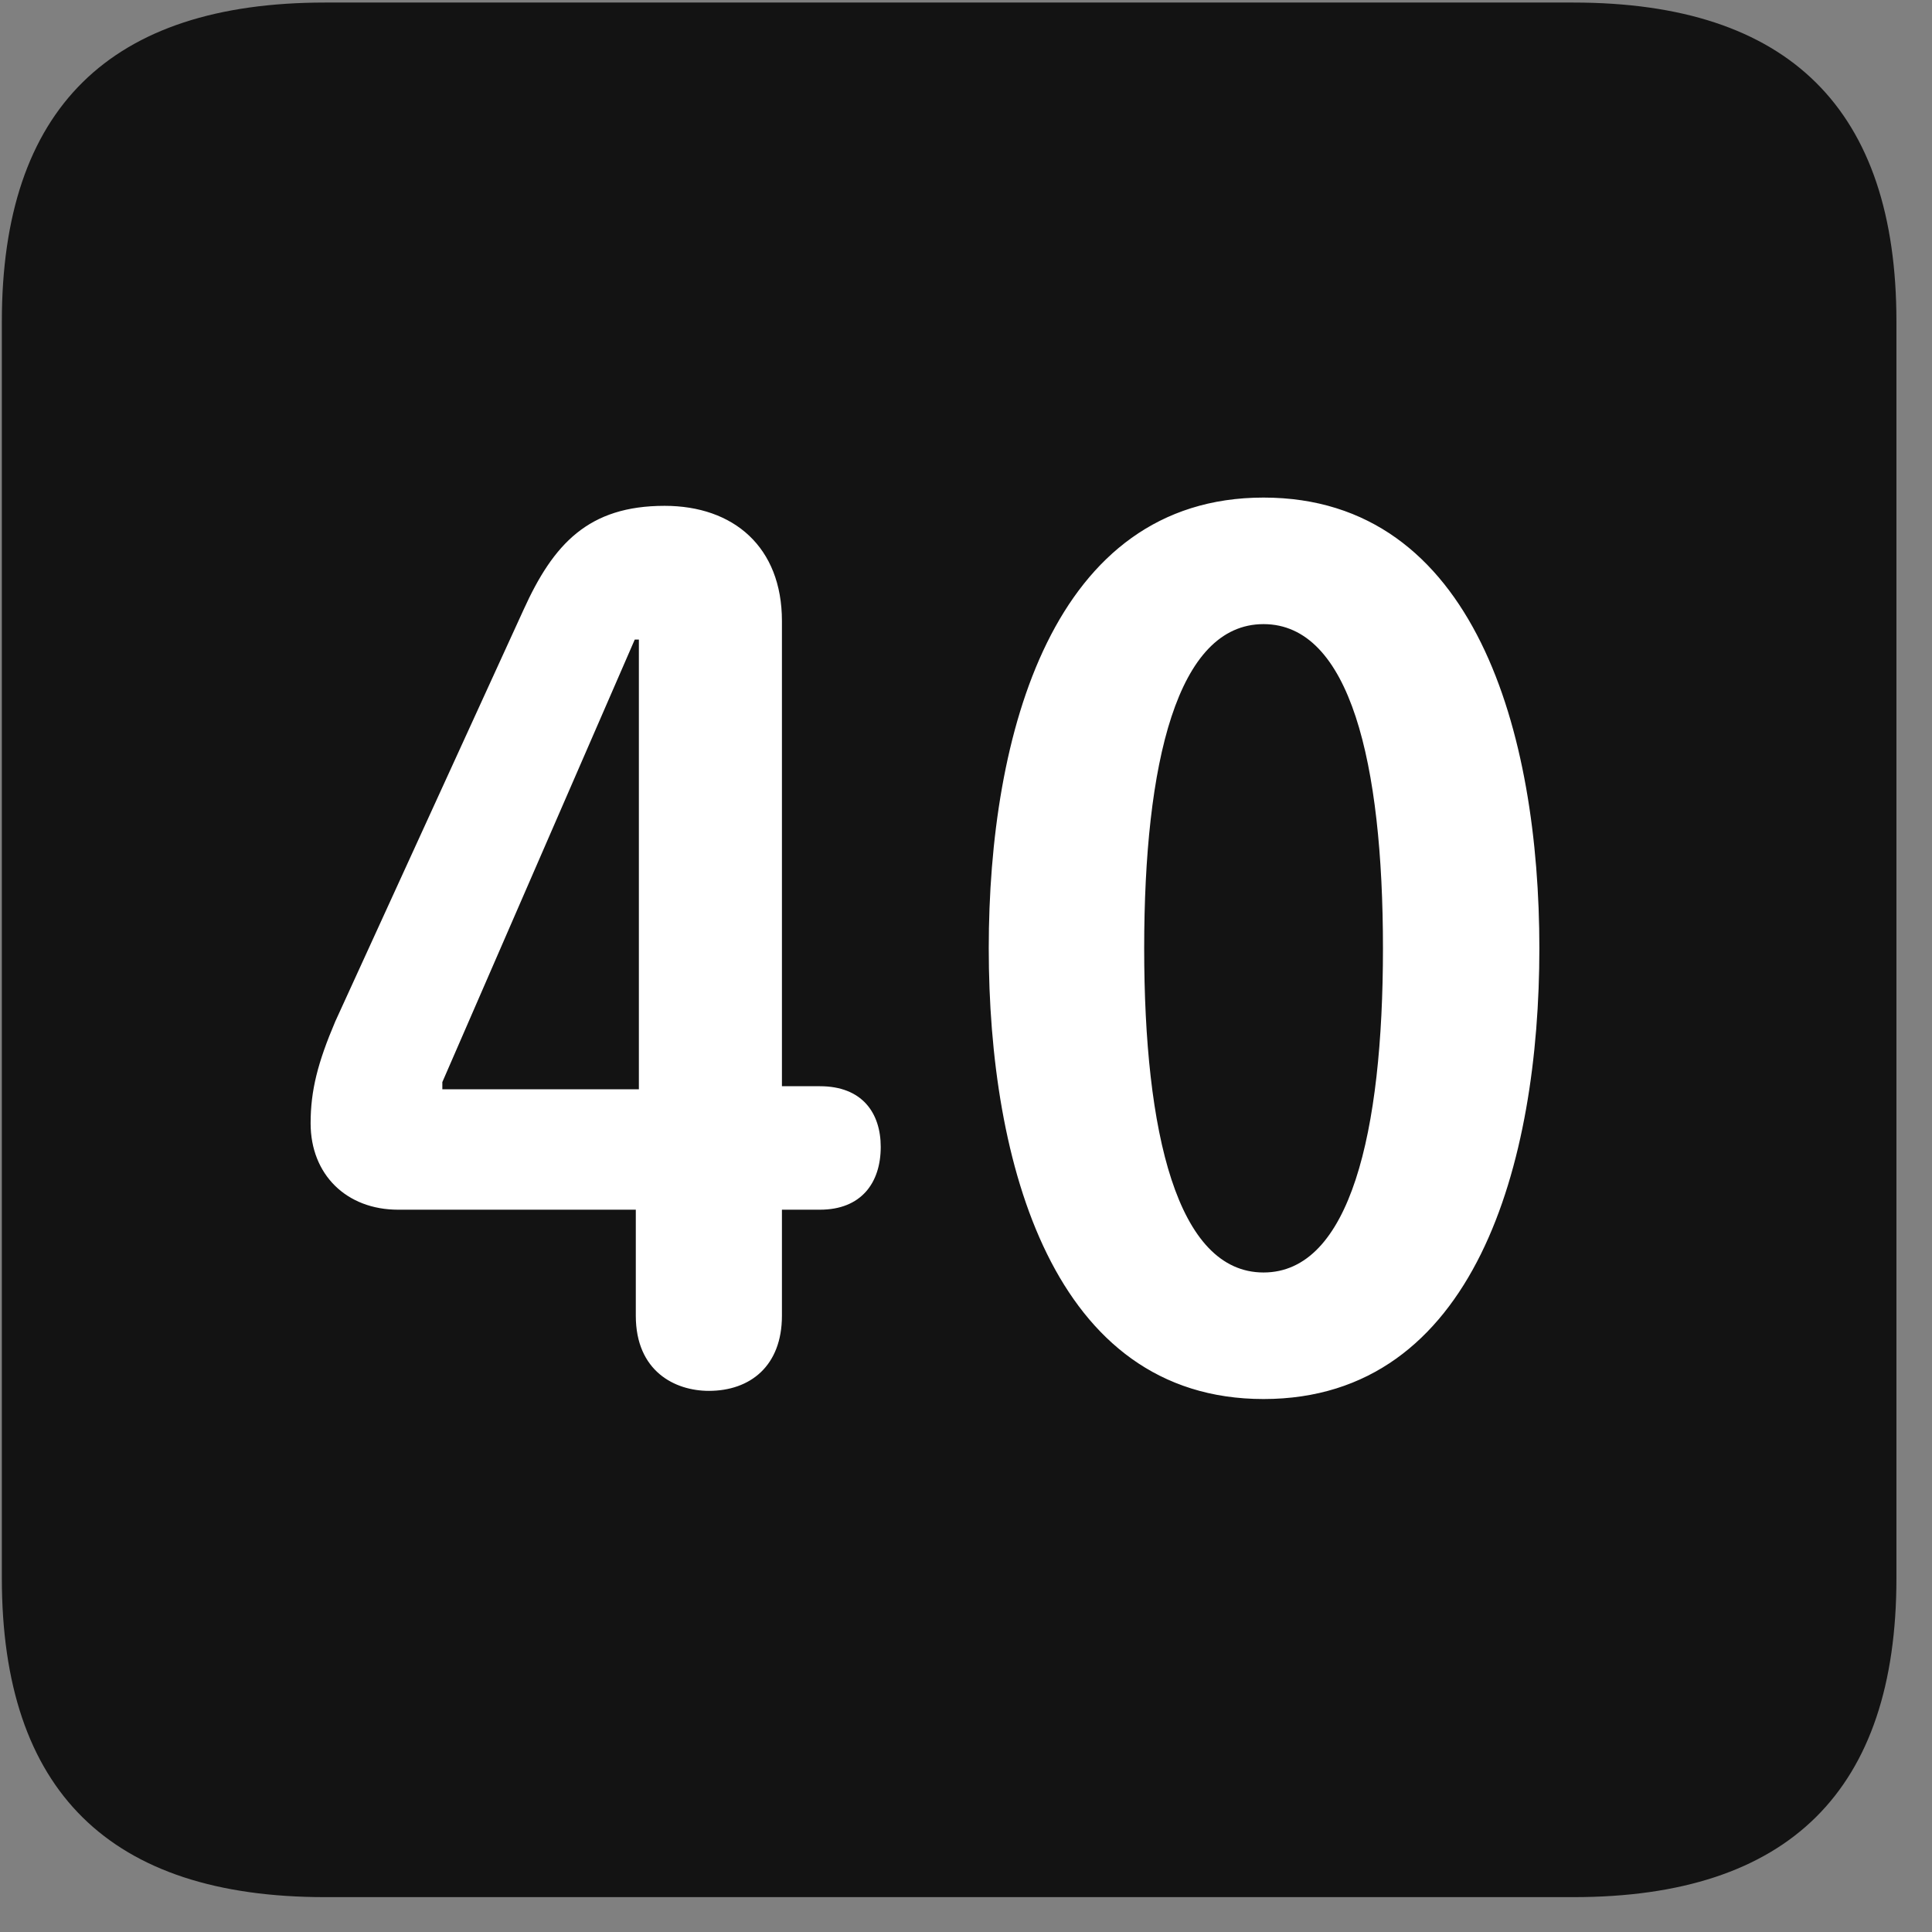 <svg width="22" height="22" viewBox="0 0 22 22" fill="none" xmlns="http://www.w3.org/2000/svg">
<rect x="0" y="0" width="22" height="22" fill="#808080" stroke="none"/>
<g clip-path="url(#clip0_2207_27381)">
<path d="M3.701 21.603H17.916C20.377 21.603 21.595 20.384 21.595 17.97V3.662C21.595 1.248 20.377 0.029 17.916 0.029H3.701C1.251 0.029 0.021 1.236 0.021 3.662V17.97C0.021 20.396 1.251 21.603 3.701 21.603Z" fill="black" fill-opacity="0.85"/>
<path d="M8.072 15.838C7.685 15.838 7.24 15.615 7.24 14.982V13.775H4.533C3.947 13.775 3.537 13.377 3.537 12.791C3.537 12.416 3.619 12.099 3.818 11.631L5.962 6.943C6.302 6.193 6.701 5.76 7.568 5.76C8.353 5.76 8.904 6.228 8.904 7.072V12.369H9.337C9.818 12.369 10.029 12.674 10.029 13.06C10.029 13.47 9.806 13.775 9.337 13.775H8.904V14.982C8.904 15.556 8.541 15.838 8.072 15.838ZM7.275 12.404V7.283H7.228L5.037 12.322V12.404H7.275ZM14.388 15.931C11.986 15.931 11.259 13.236 11.259 10.799C11.259 8.361 11.986 5.666 14.388 5.666C16.802 5.666 17.529 8.361 17.529 10.799C17.529 13.236 16.802 15.931 14.388 15.931ZM14.388 14.49C15.373 14.49 15.748 12.896 15.748 10.799C15.748 8.689 15.373 7.107 14.388 7.107C13.404 7.107 13.029 8.689 13.029 10.799C13.029 12.896 13.404 14.49 14.388 14.49Z" fill="white"/>
</g>
<defs>
<clipPath id="clip0_2207_27381">
<rect width="21.574" height="21.598" fill="white" transform="translate(0.021 0.006)"/>
</clipPath>
</defs>
</svg>
